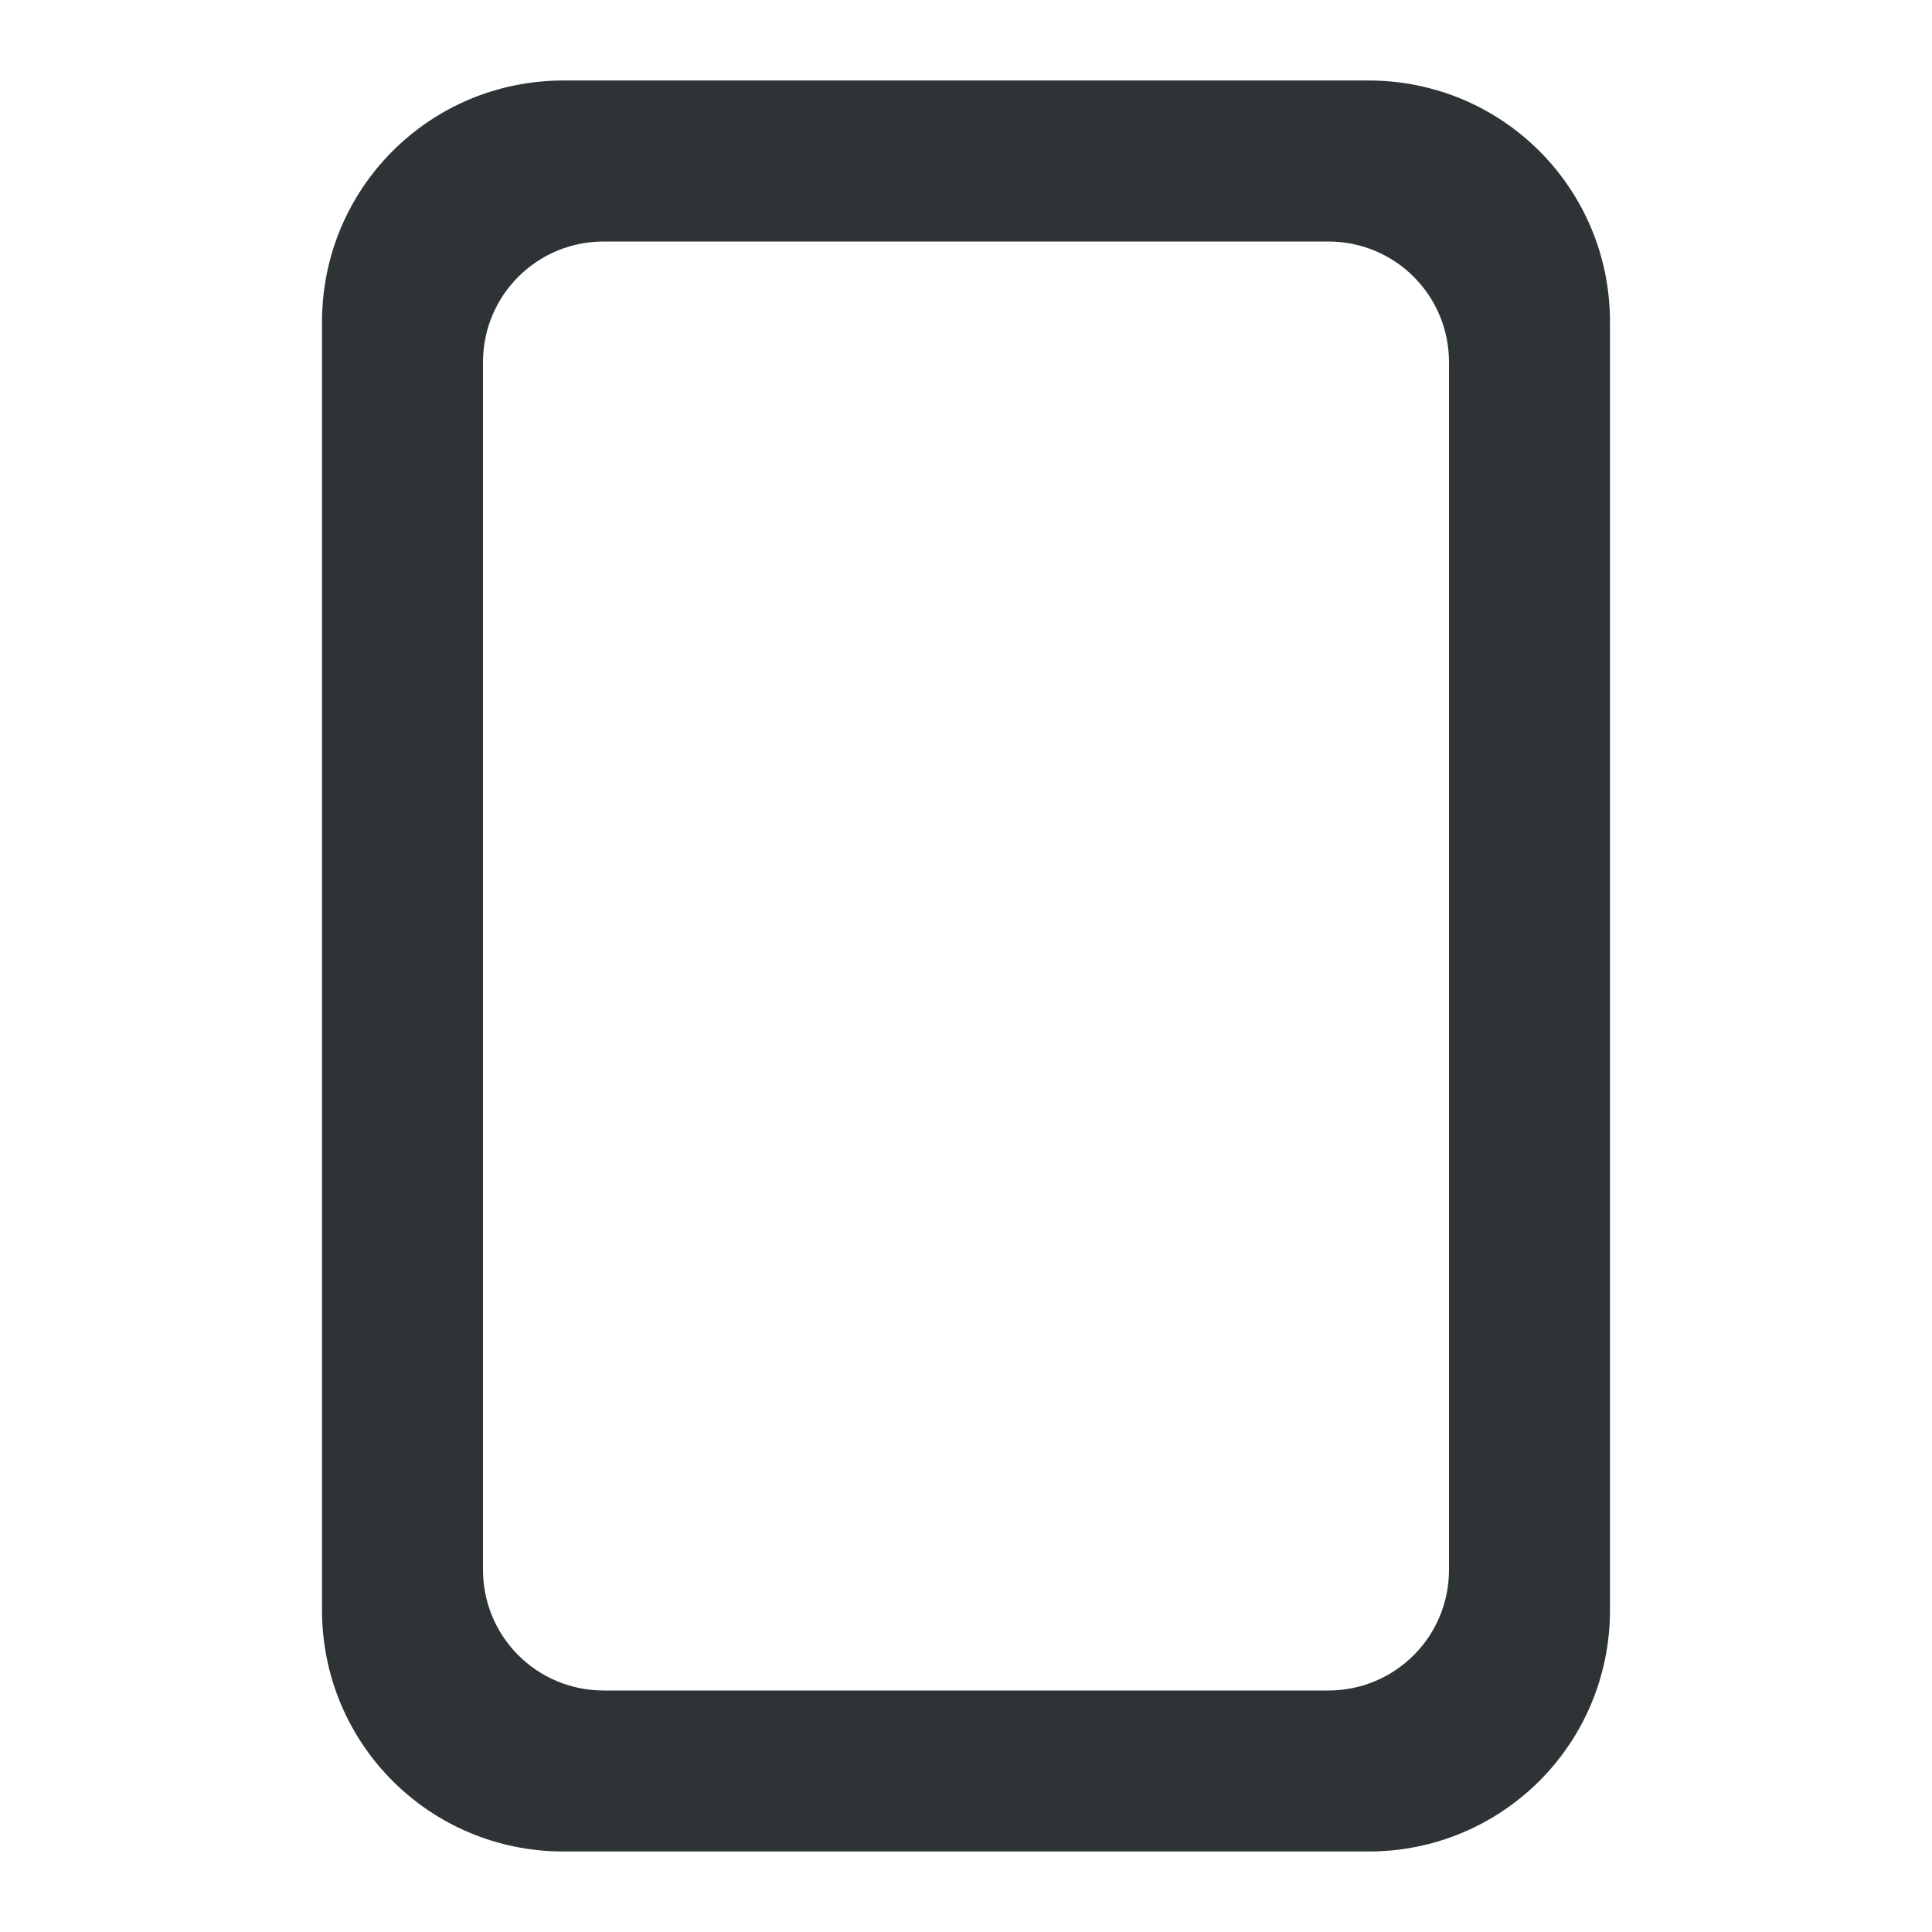<svg height="24" viewBox="0 0 24 24" width="24" xmlns="http://www.w3.org/2000/svg"><path d="m17 23c1.662 0 3-1.338 3-3v-16c0-1.662-1.338-3-3-3h-10c-1.662 0-3 1.338-3 3v16c0 1.662 1.338 3 3 3zm-.5-2h-9c-.831 0-1.5-.669-1.5-1.5v-15c0-.831.669-1.5 1.5-1.5h9c.831 0 1.5.669 1.5 1.5v15c0 .831-.669 1.5-1.5 1.5z" fill="#2e3436"/></svg>